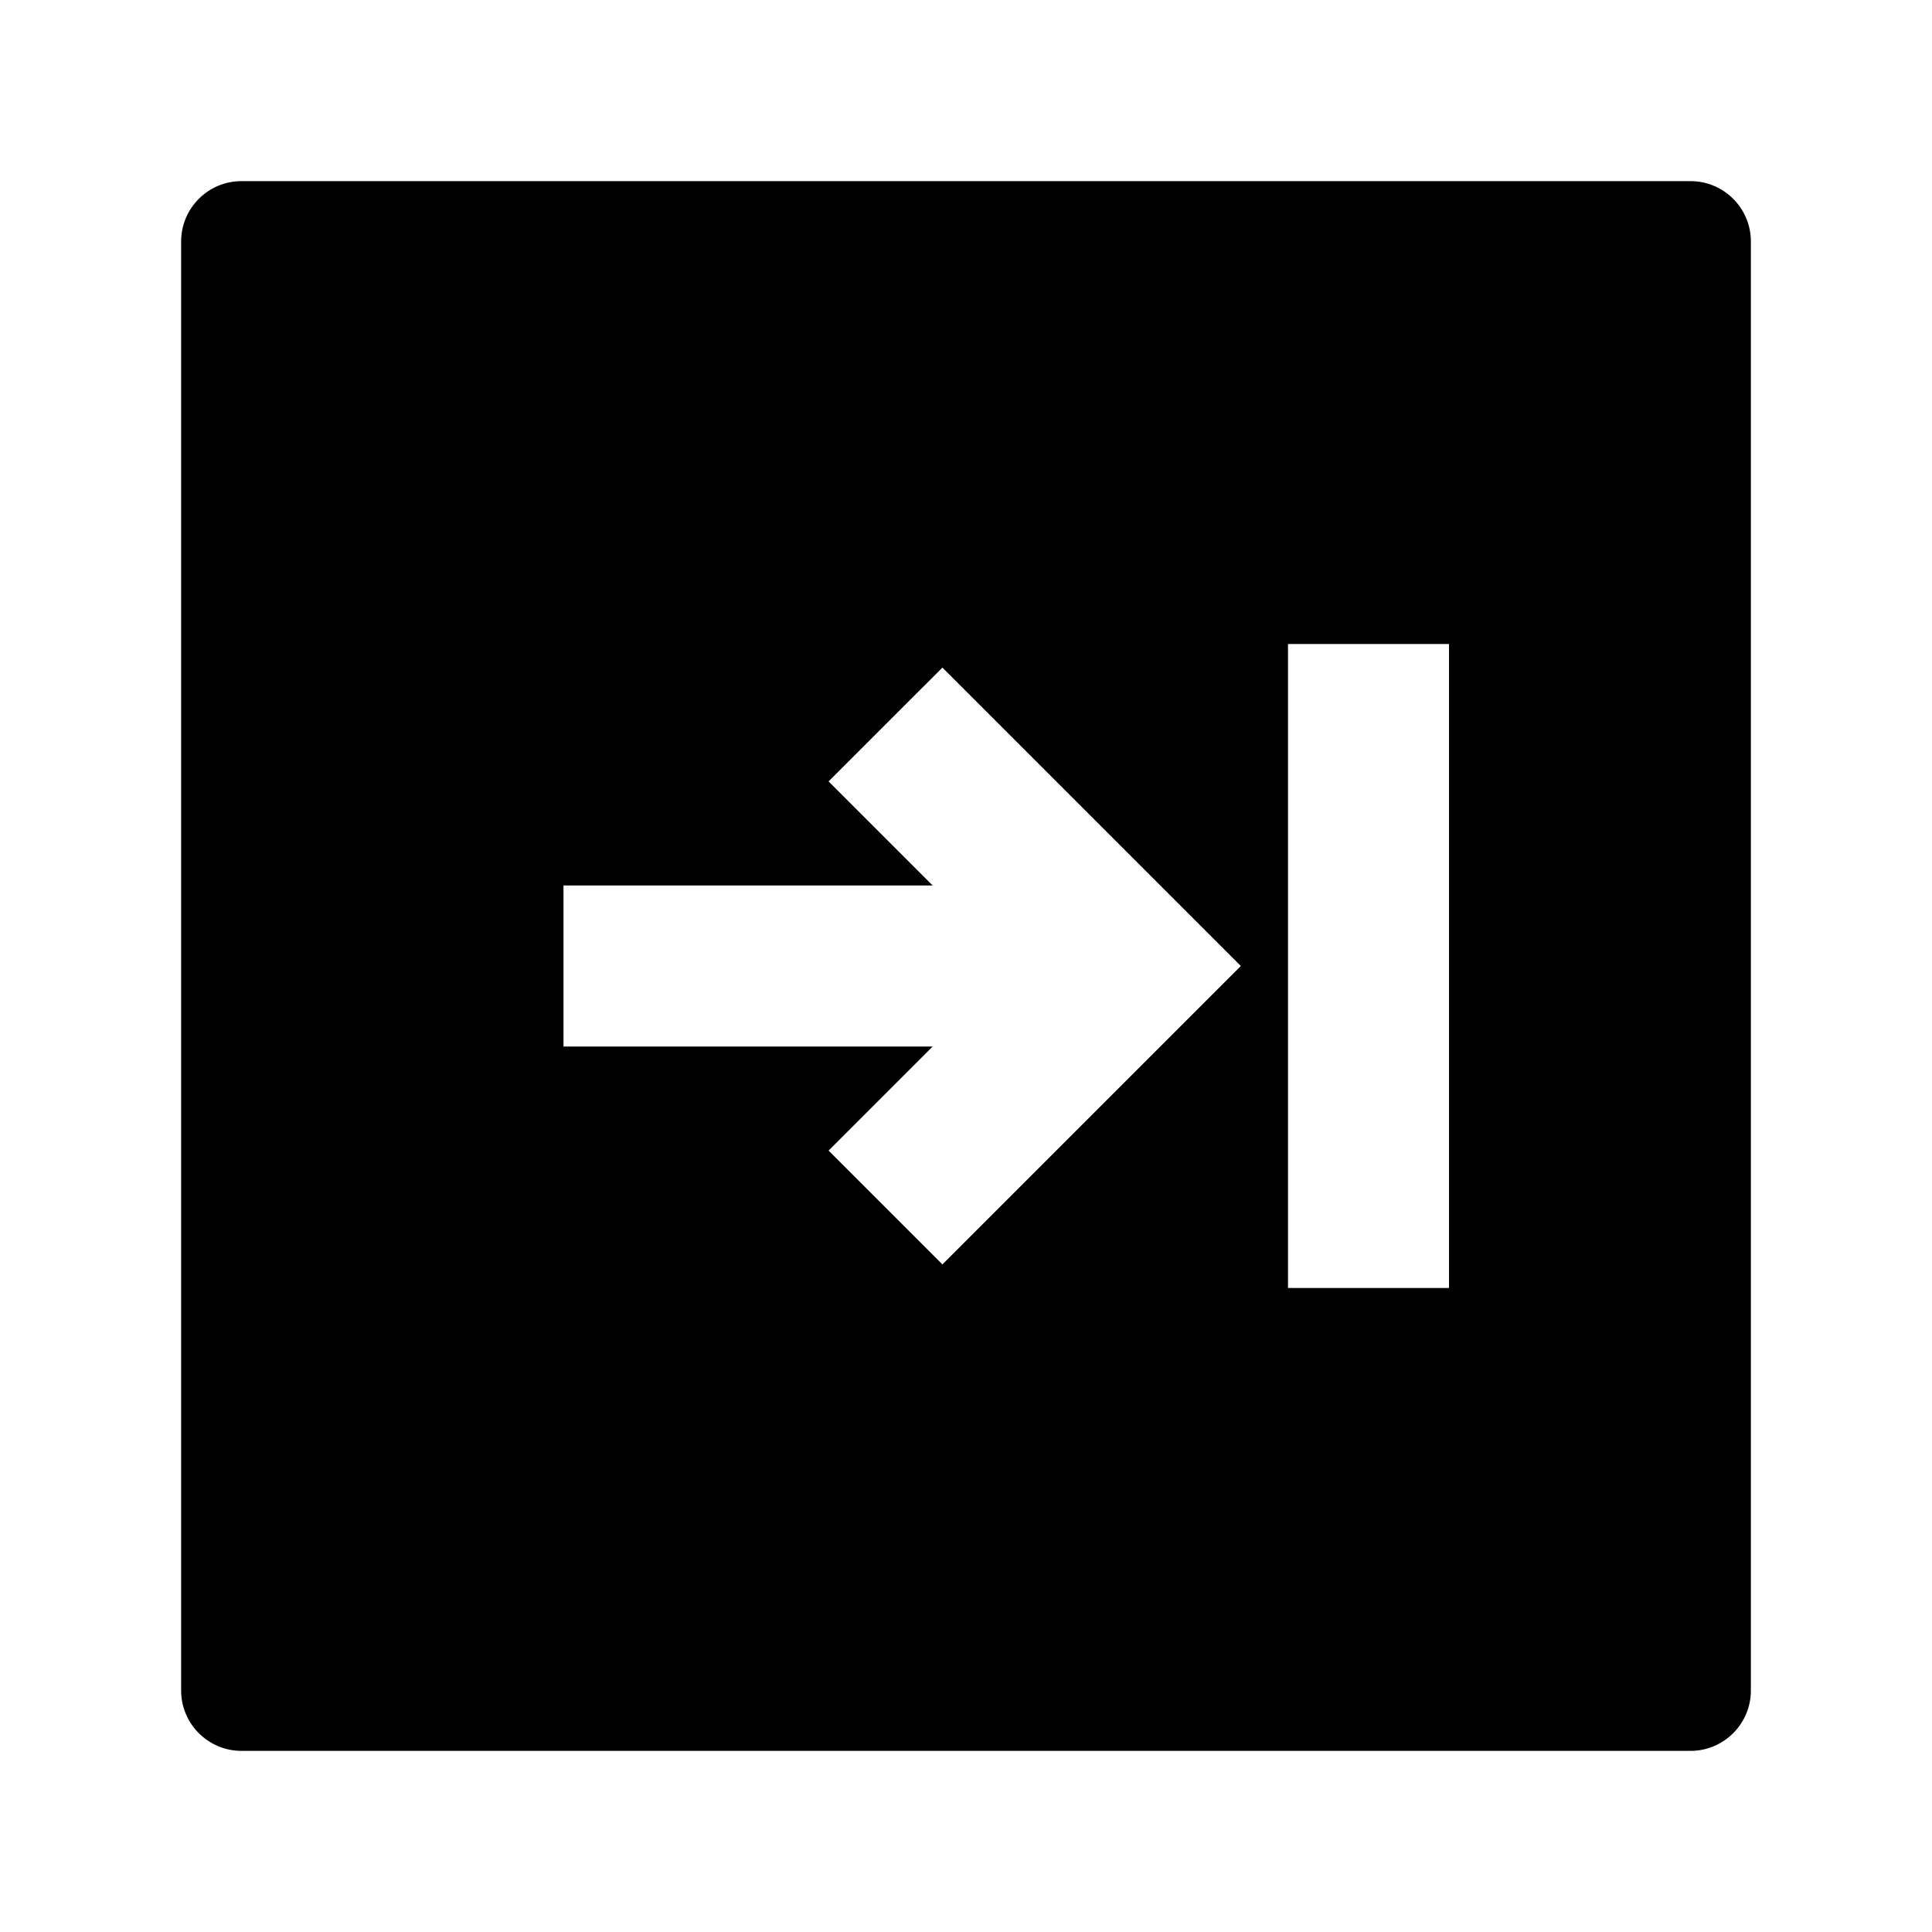 <svg width="24" height="24" viewBox="0 0 24 24" xmlns="http://www.w3.org/2000/svg">
    <path fill-rule="evenodd" clip-rule="evenodd" d="M3 2.25C2.586 2.25 2.25 2.586 2.25 3V21C2.25 21.414 2.586 21.75 3 21.75H21C21.414 21.75 21.75 21.414 21.75 21V3C21.75 2.586 21.414 2.25 21 2.25H3ZM16 16H18V8H16V16ZM15.414 12L11.707 8.293L10.293 9.707L11.586 11H7V13H11.586L10.293 14.293L11.707 15.707L15.414 12Z"/>
</svg>
